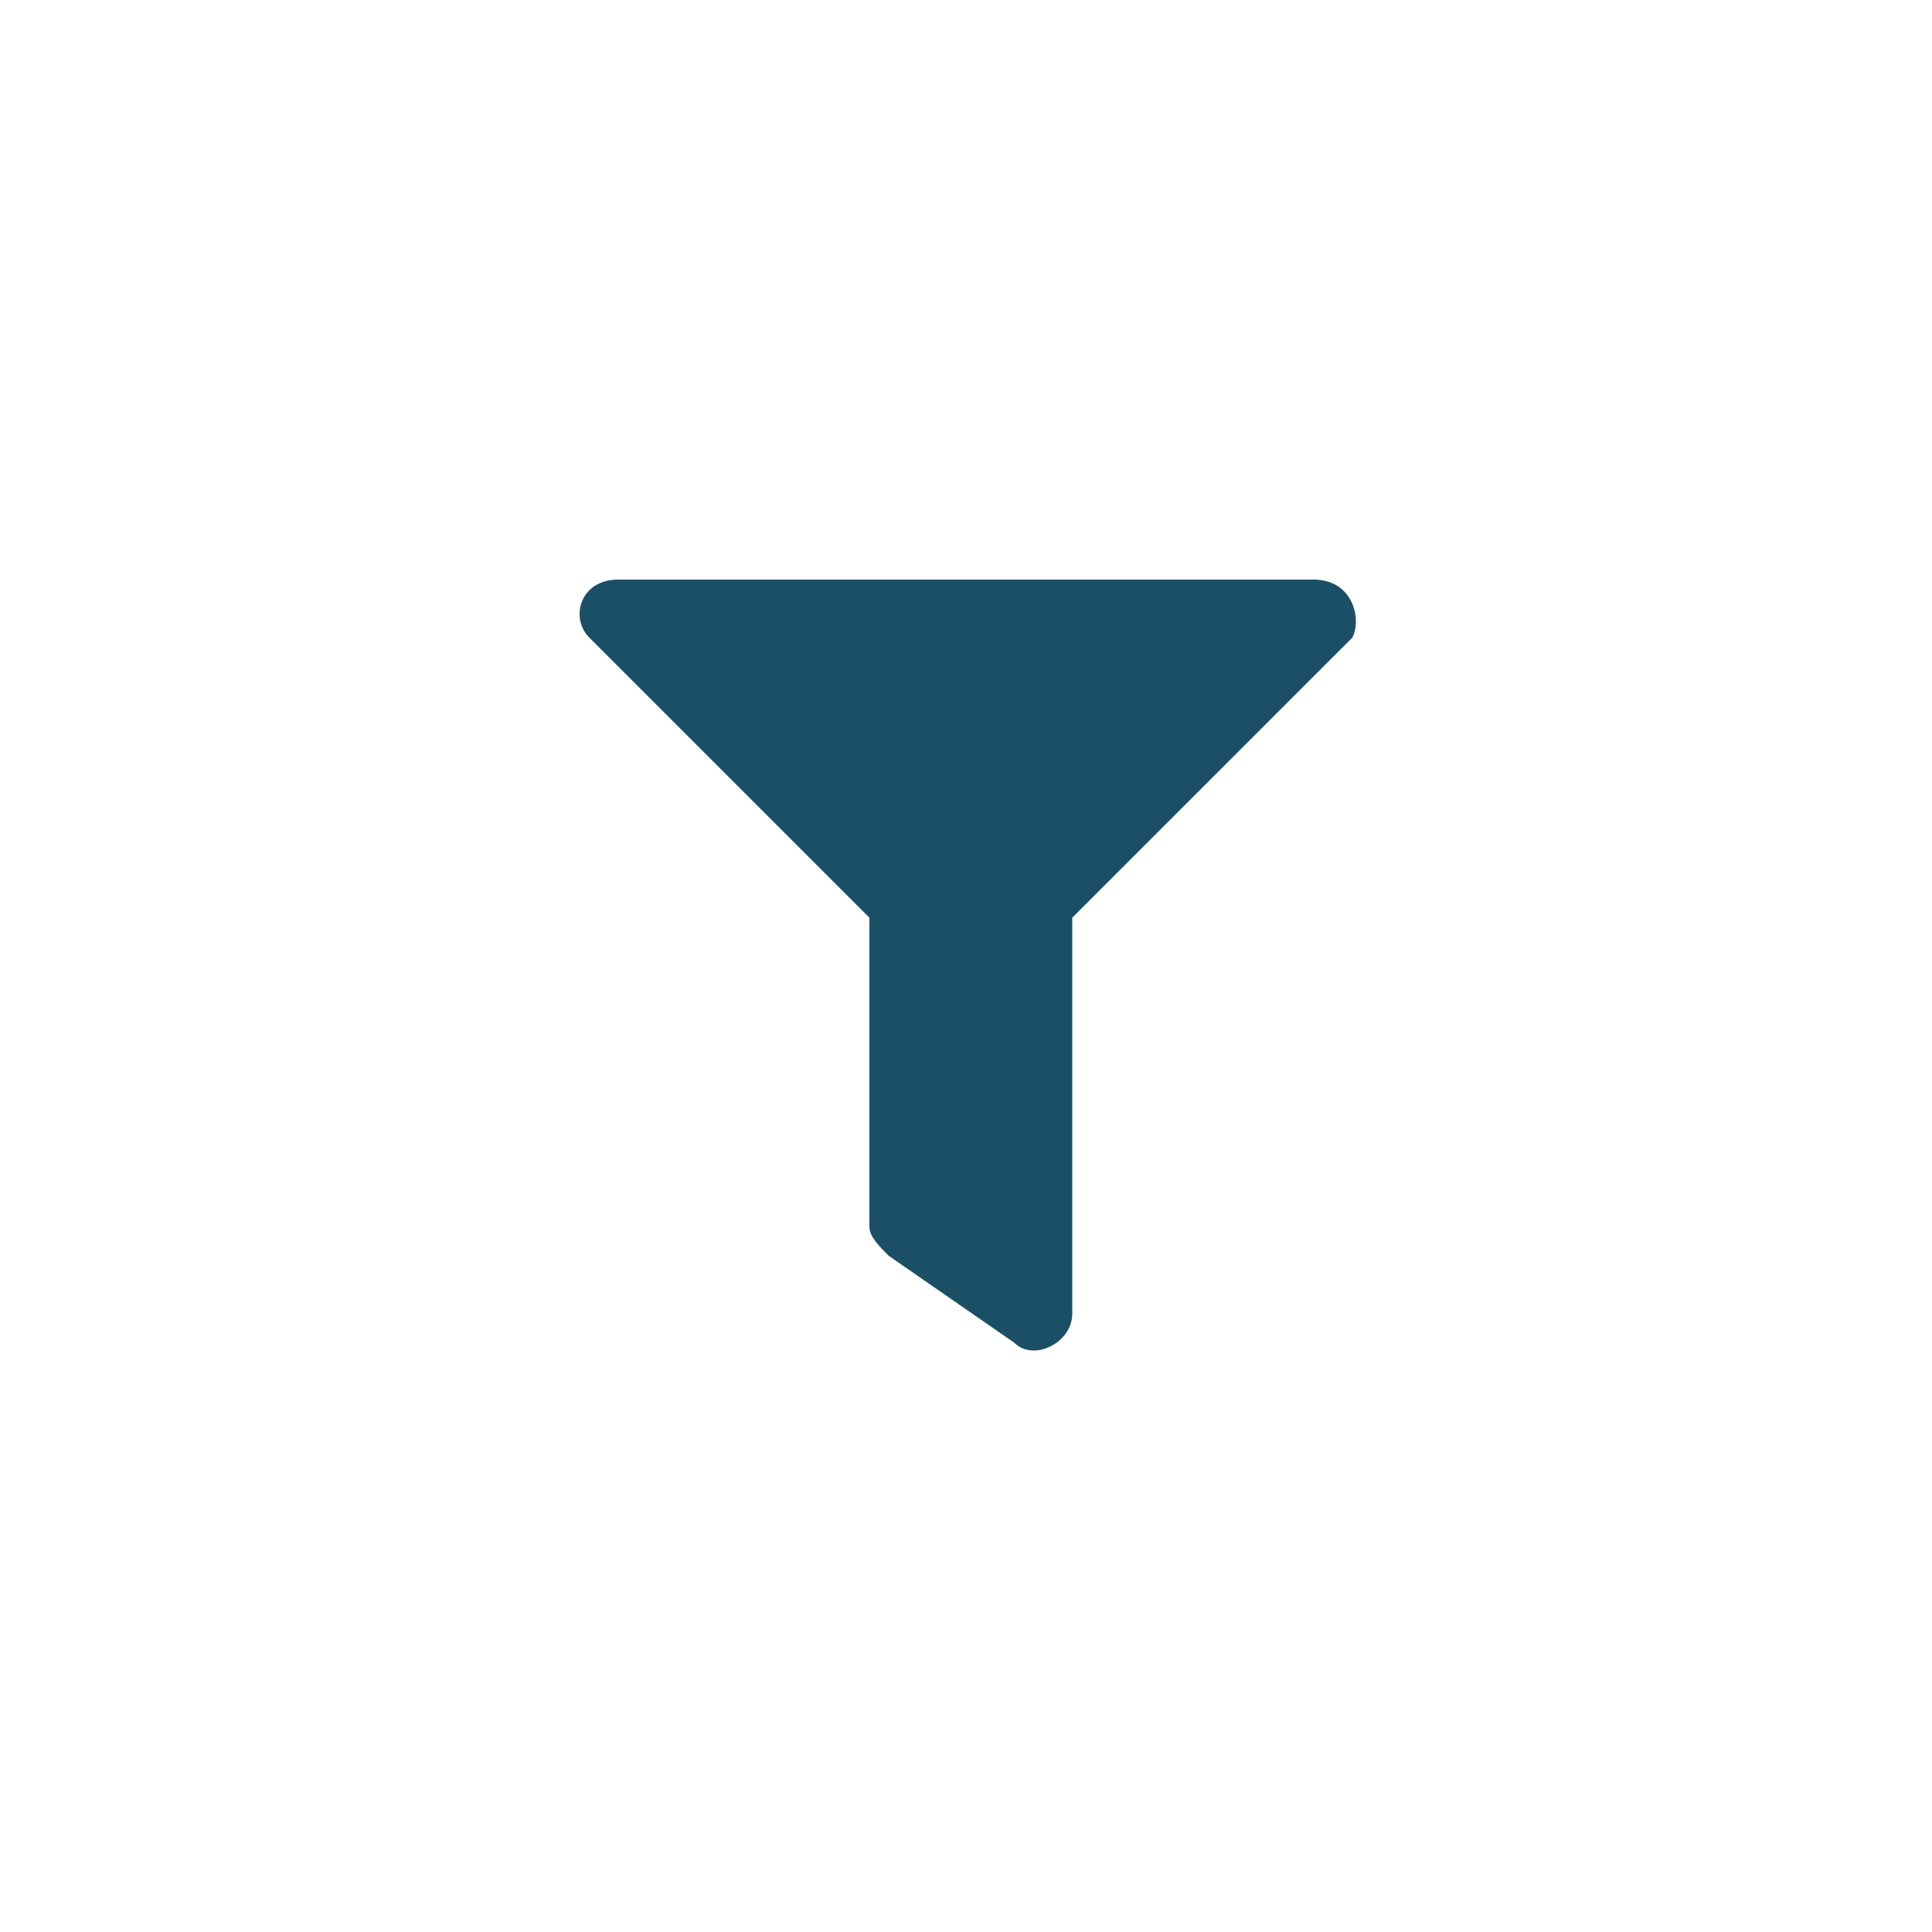 <?xml version="1.0" encoding="utf-8"?>
<!-- Generator: Adobe Illustrator 24.1.1, SVG Export Plug-In . SVG Version: 6.00 Build 0)  -->
<svg version="1.1" id="Layer_1" xmlns="http://www.w3.org/2000/svg" xmlns:xlink="http://www.w3.org/1999/xlink" x="0px" y="0px"
	 viewBox="0 0 20 20" style="enable-background:new 0 0 20 20;" xml:space="preserve">
<style type="text/css">
	.st0{fill:#1B4F66;}
</style>
<path class="st0" d="M13.6,6H6.4C6,6,5.9,6.4,6.1,6.6L9,9.5v3.2c0,0.1,0.1,0.2,0.2,0.3l1.3,0.9c0.2,0.2,0.6,0,0.6-0.3V9.5L14,6.6
	C14.1,6.4,14,6,13.6,6z"/>
</svg>
